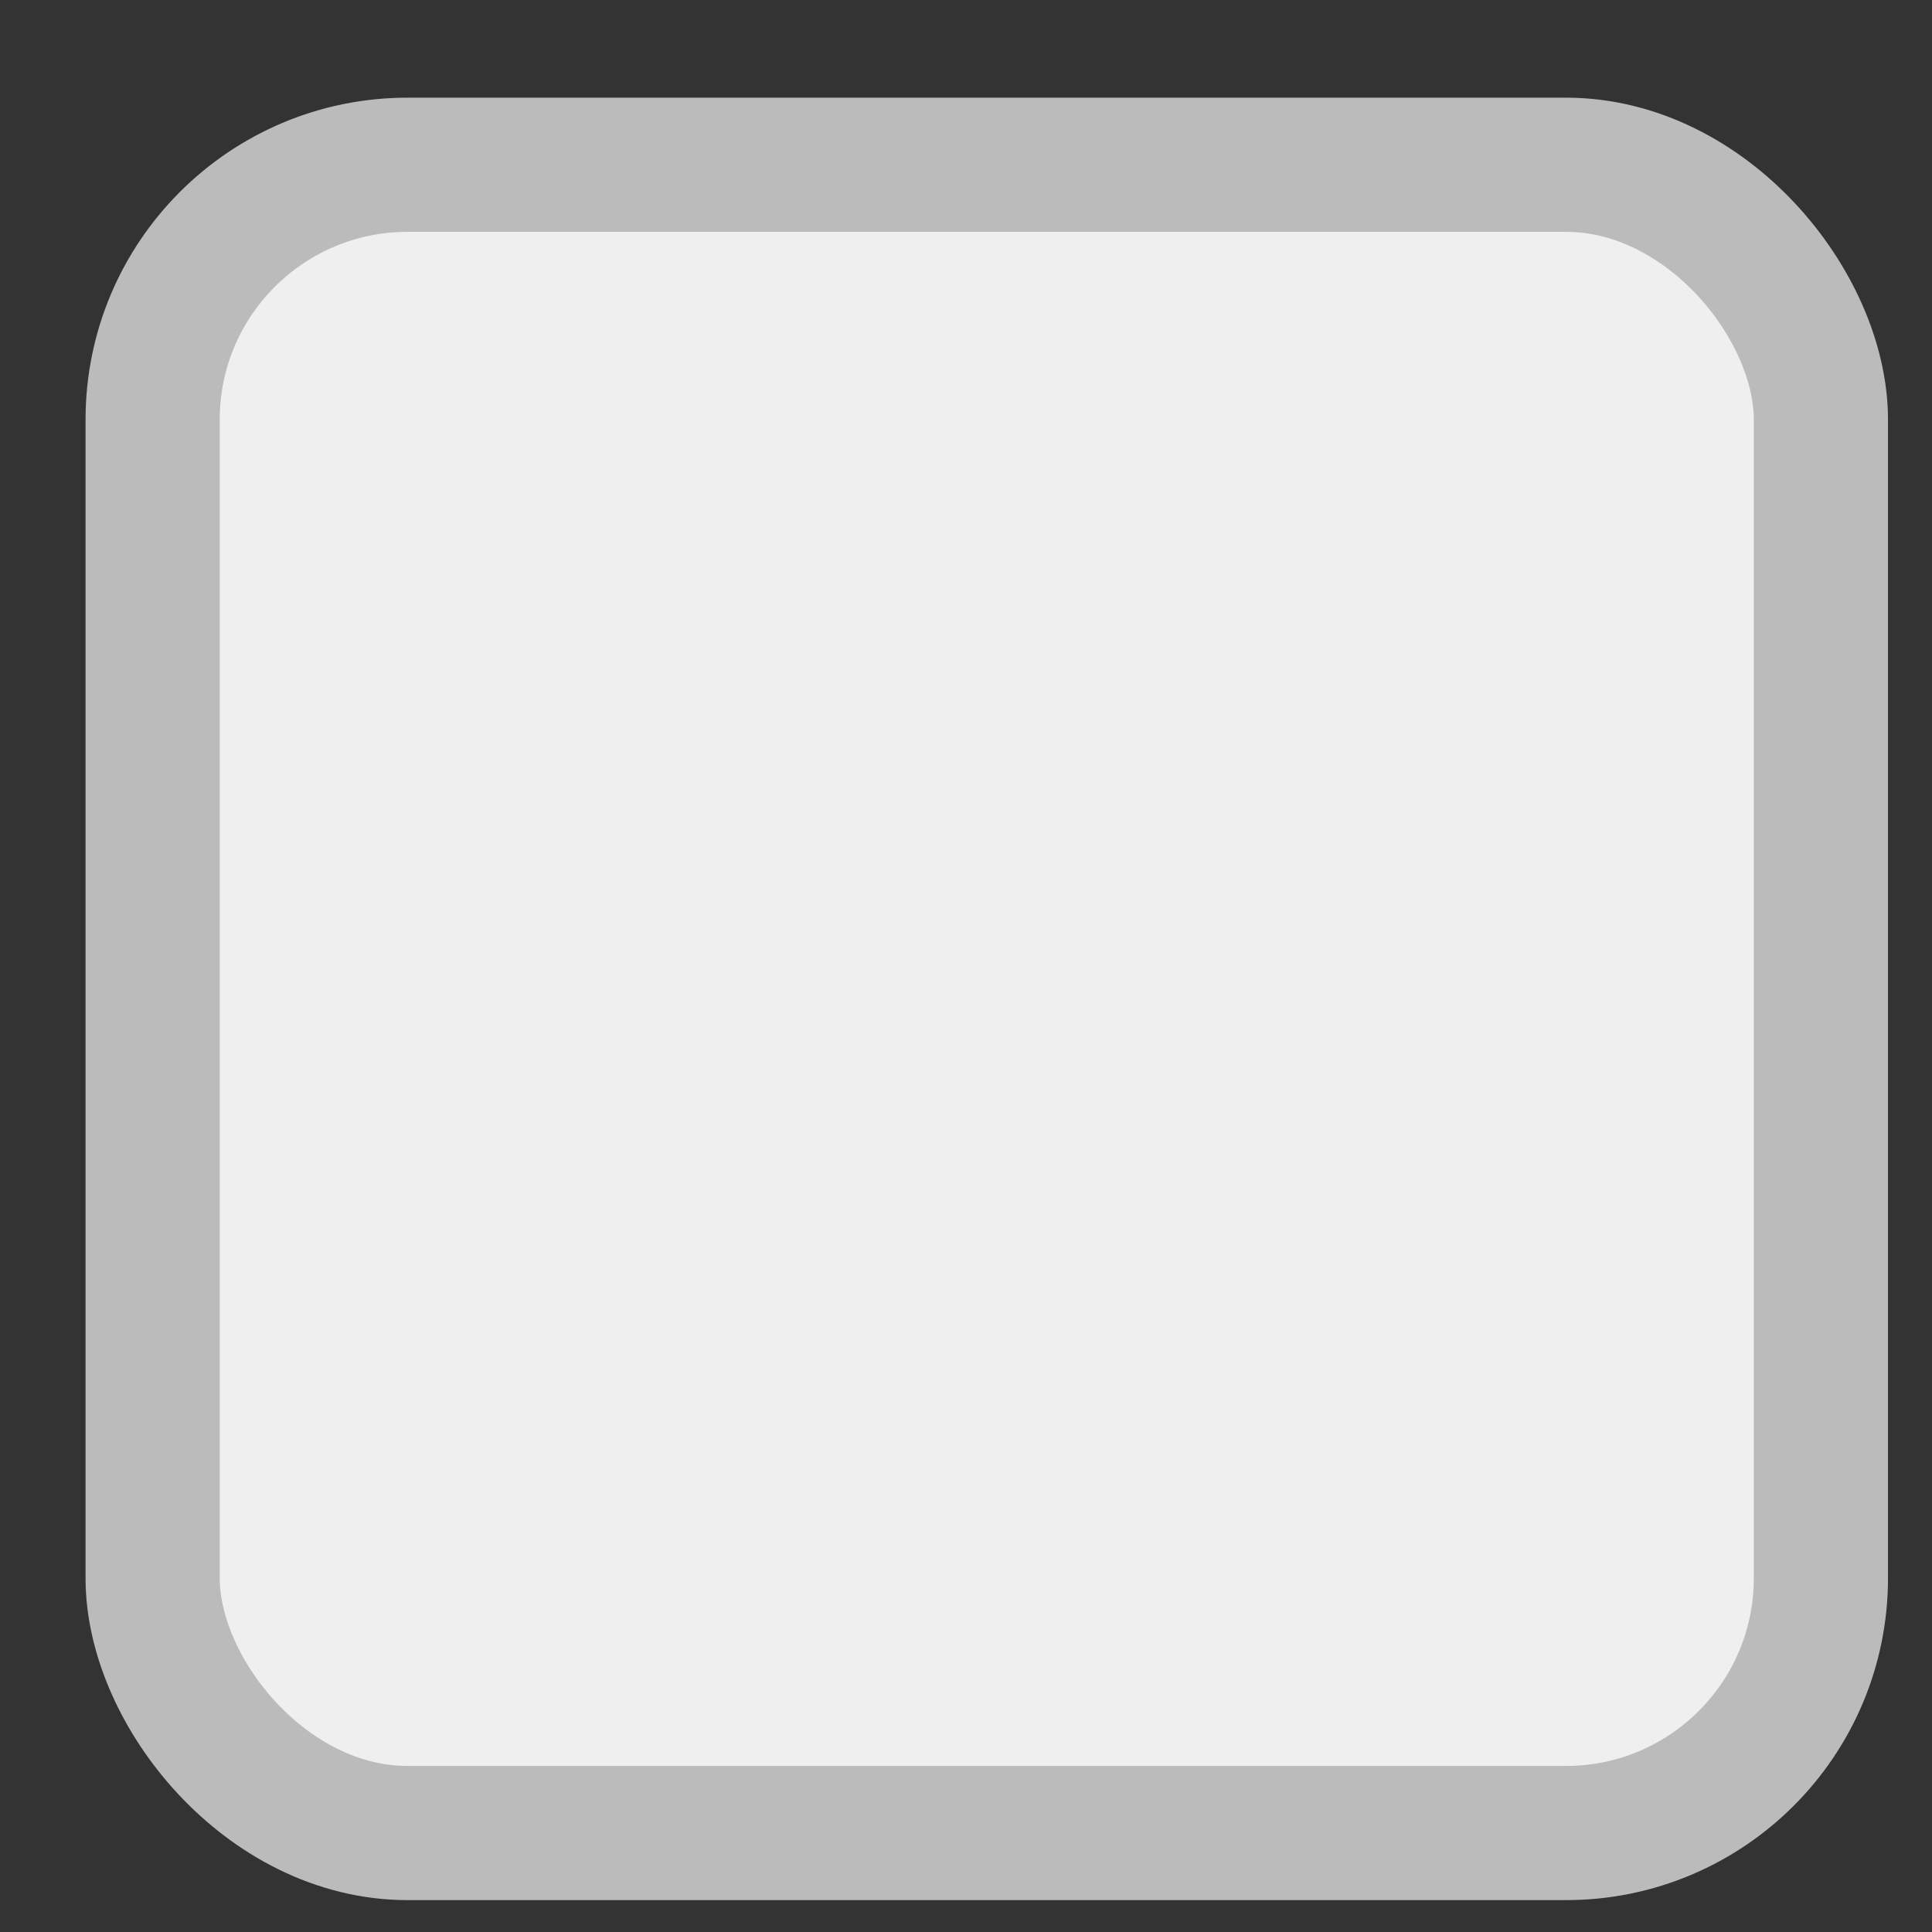 <svg width="18" height="18" viewBox="0 0 18 18" fill="none" xmlns="http://www.w3.org/2000/svg">
<rect x="0" y="0" width="18" height="18" fill="#333333" stroke="none"/>
<rect x="1.422" y="1.535" width="15.543" height="15.543" rx="2.375" fill="#EFEFEF" stroke="#BBBBBB" stroke-width="1.25"/>
</svg>
